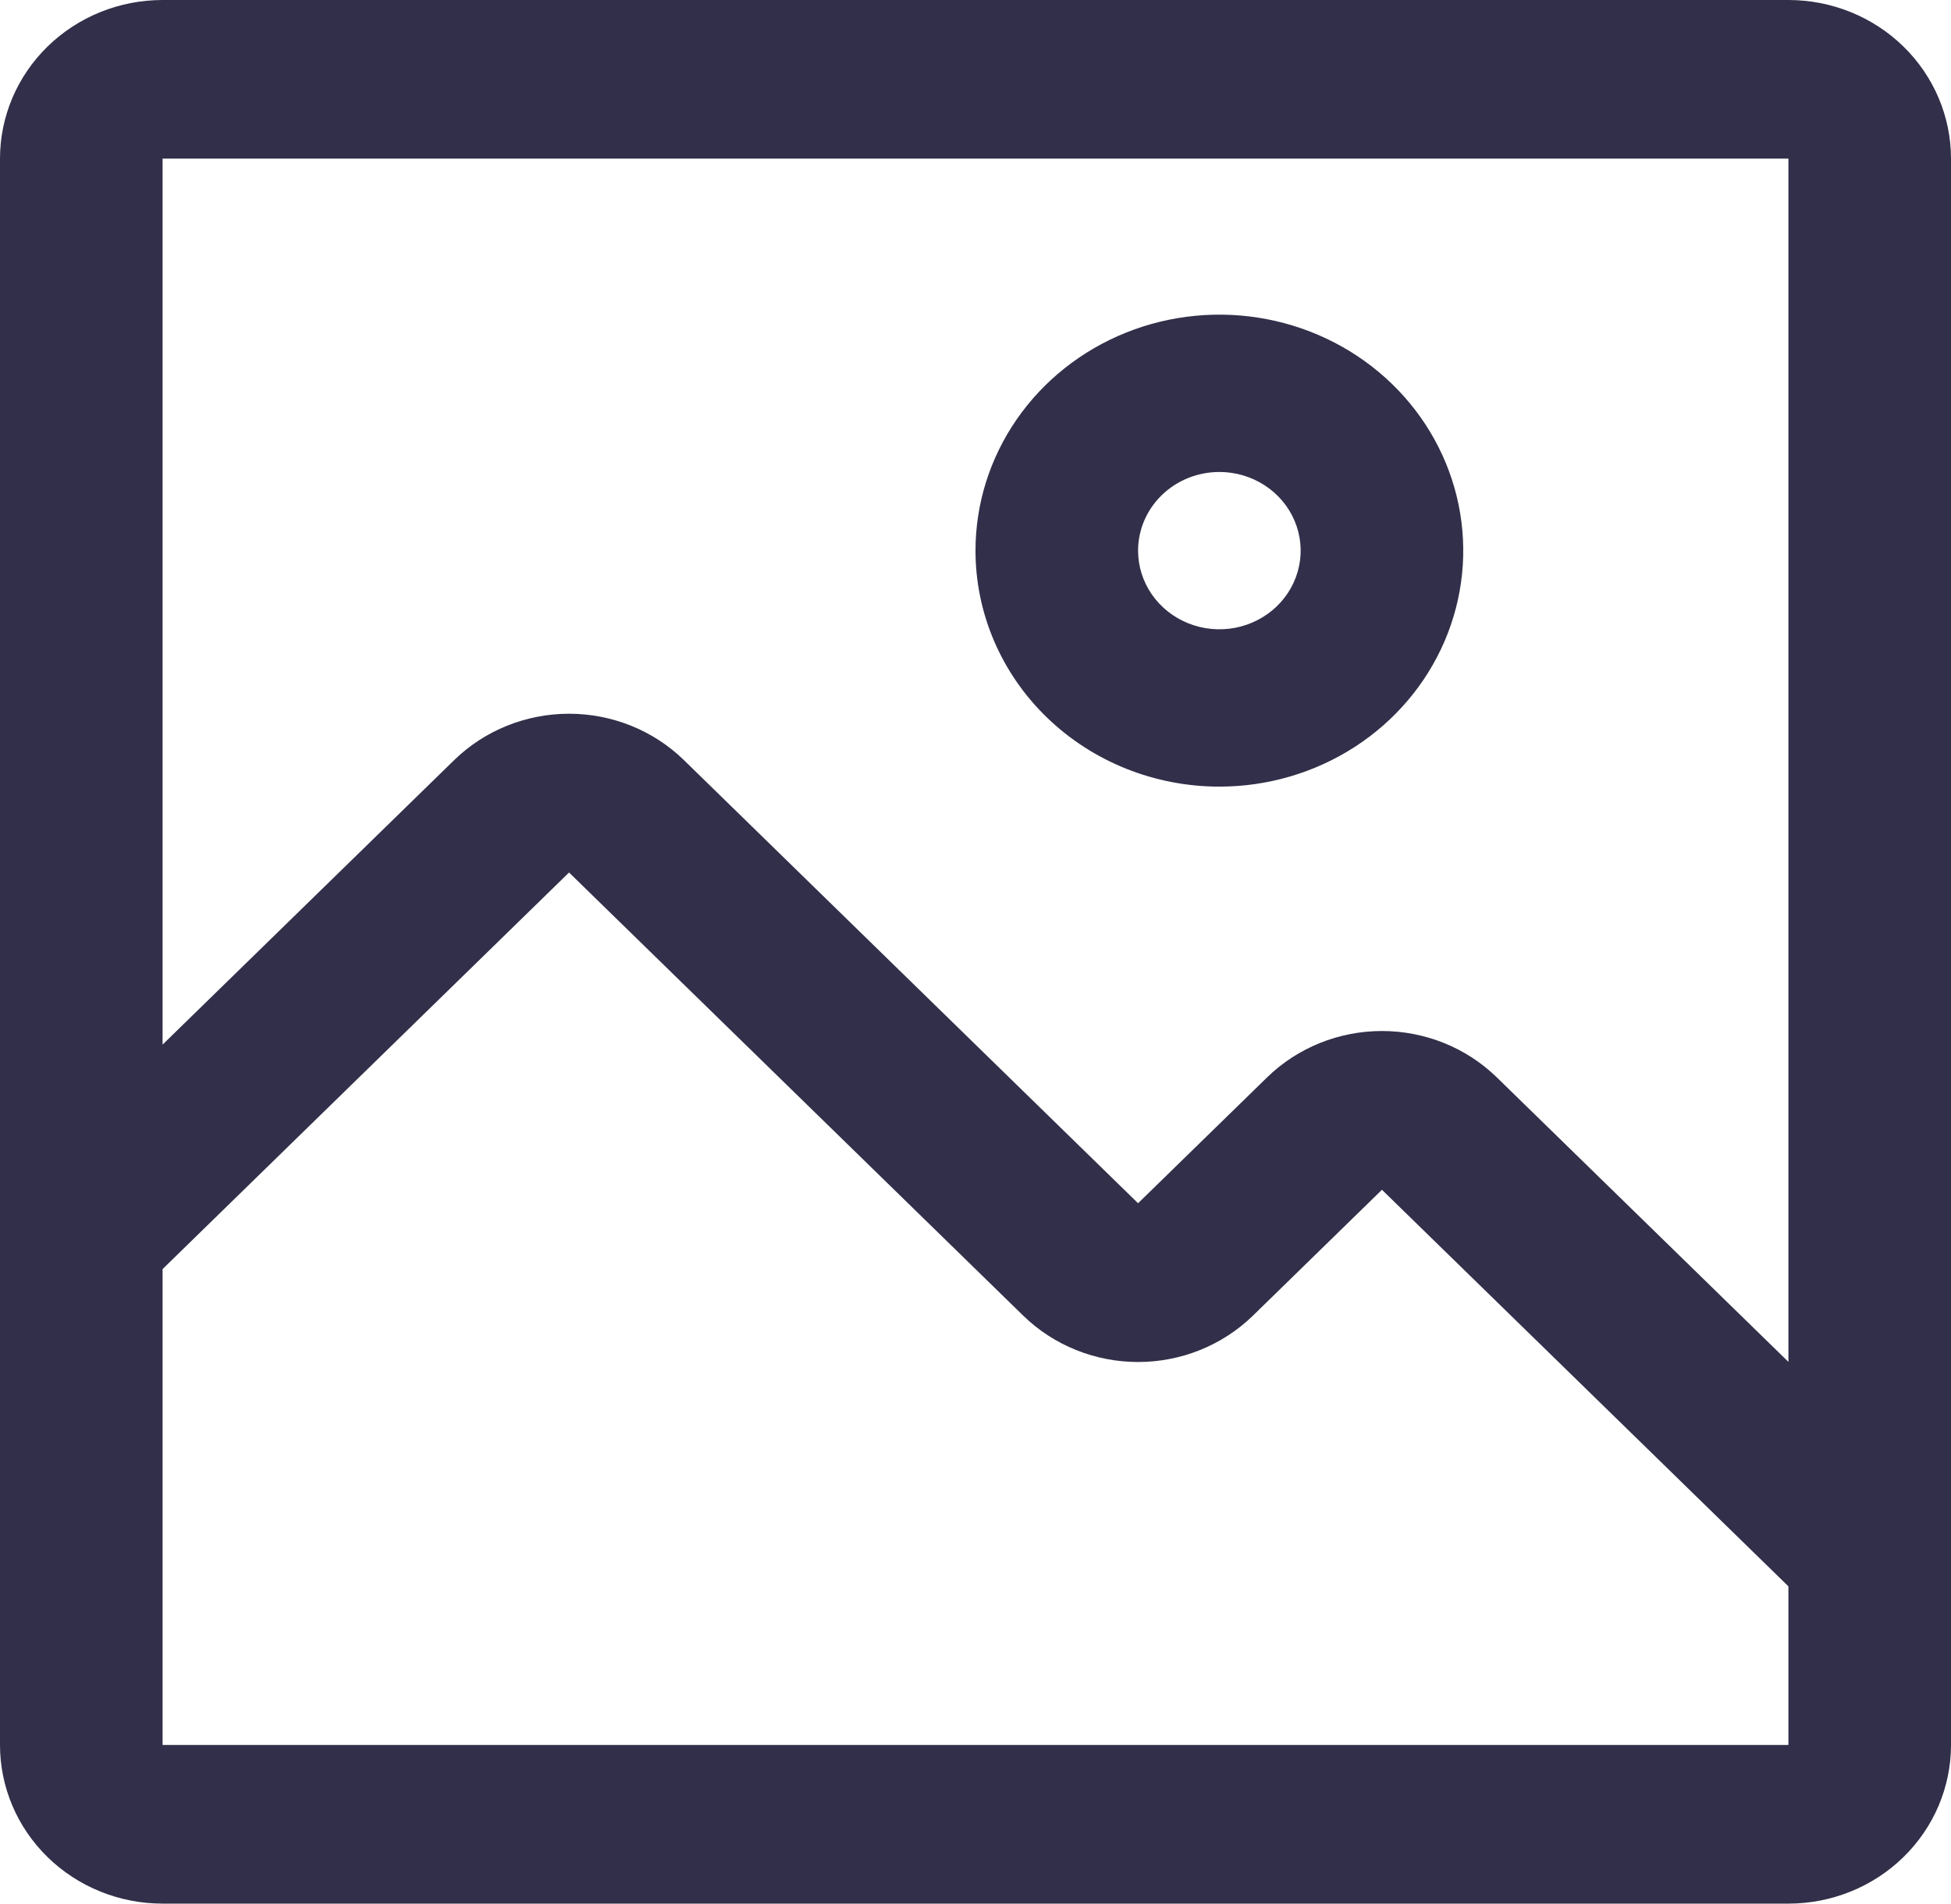 <svg width="124" height="121" viewBox="0 0 124 121" fill="none" xmlns="http://www.w3.org/2000/svg">
<path d="M77.5 50C80.566 50 83.562 49.12 86.111 47.472C88.66 45.824 90.647 43.481 91.82 40.74C92.993 37.999 93.3 34.983 92.702 32.074C92.104 29.164 90.628 26.491 88.46 24.393C86.292 22.296 83.531 20.867 80.524 20.288C77.517 19.709 74.401 20.006 71.568 21.142C68.736 22.277 66.315 24.2 64.612 26.666C62.909 29.133 62 32.033 62 35C62 38.978 63.633 42.794 66.54 45.607C69.447 48.42 73.389 50 77.5 50V50ZM77.5 30C78.522 30 79.521 30.293 80.37 30.843C81.22 31.392 81.882 32.173 82.273 33.087C82.664 34 82.767 35.006 82.567 35.975C82.368 36.945 81.876 37.836 81.153 38.535C80.431 39.235 79.51 39.711 78.508 39.904C77.506 40.097 76.467 39.998 75.523 39.619C74.579 39.241 73.772 38.6 73.204 37.778C72.636 36.956 72.333 35.989 72.333 35C72.333 33.674 72.878 32.402 73.847 31.465C74.816 30.527 76.13 30 77.5 30Z" fill="#312F49"/>
<path d="M113.667 0H10.333C7.593 0 4.964 1.062 3.027 2.953C1.089 4.844 0 7.409 0 10.083V110.917C0 113.591 1.089 116.156 3.027 118.047C4.964 119.938 7.593 121 10.333 121H113.667C116.407 121 119.036 119.938 120.973 118.047C122.911 116.156 124 113.591 124 110.917V10.083C124 7.409 122.911 4.844 120.973 2.953C119.036 1.062 116.407 0 113.667 0V0ZM113.667 110.917H10.333V80.667L36.167 55.458L65.048 83.641C66.984 85.519 69.603 86.573 72.333 86.573C75.063 86.573 77.682 85.519 79.618 83.641L87.833 75.625L113.667 100.833V110.917ZM113.667 86.565L95.118 68.466C93.182 66.588 90.563 65.534 87.833 65.534C85.103 65.534 82.484 66.588 80.548 68.466L72.333 76.482L43.452 48.299C41.516 46.421 38.897 45.367 36.167 45.367C33.437 45.367 30.818 46.421 28.882 48.299L10.333 66.399V10.083H113.667V86.565Z" fill="#312F49"/>
</svg>
